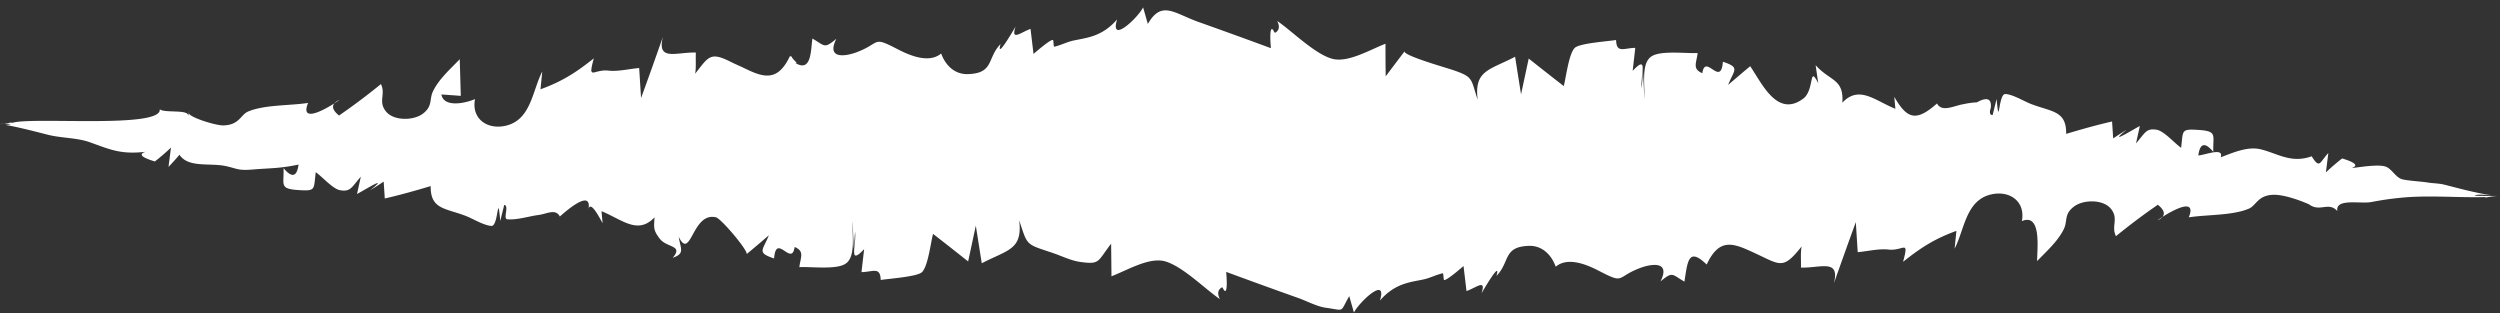 <svg xmlns="http://www.w3.org/2000/svg" viewBox="-0.01 -2.83 954.56 119.52"><rect x="-0.01" y="-2.83" width="954.56" height="119.52" fill="#333333" stroke="none"/><title>Depositphotos_126897078</title><g data-name="Layer 2"><path d="M945 71.87c.35-.92 9.55.18 8.51.09-7-.6-17-3.53-20.53-4.35-1.93-.45-4.29-.44-6.22-.78-2.13-.37-8.42-.69-10-1.36-2.21-.91-3.67-3.9-5.86-4.68-2.88-1-10.09.25-13.06.57q4.15-1.35-3.56-3.69a78.44 78.44 0 0 0-6.21 5.33l.94-7.39c-3.32 3.44-3.21 6.33-6.36 1.23-7.93 2.88-13.16-1.19-19.61-2.69-4.93-1.15-10.56 1.36-15.12 3.08 1.27-3.91-5.79-.89-8.56-.7q.93-7.11 5.72-1.38c-.2-6.45 1.71-7.91-5.8-8.38-6.65-.42-5.65.21-6.49 6.84-2.55-1.79-6.55-6.45-9.34-6.9-4-.64-4.28 1.07-7.88 5.2l1.46-6.62c-1.69.78-13.22 8-5 1.39q-2.61 1.62-5.18 3.33l-.42-6.46c-5.9 1.36-11.74 3-17.53 4.74.13-8.86-5.42-8.37-13.33-11.38-2.78-1.06-6.95-3.69-9.89-3.84-2.73-.14-2.26 13.86-3.34 1.89l-1.52 6.14q-1.61 0-.7-2.75.55-5.33-5.31-2.1a29.15 29.15 0 0 0-5.12.7c-3.43.5-8.22 3.29-10.1-.27-7.77 6.83-11.29 6.27-16.31-2.54l.41 4.59c-8-3.29-13.88-9.09-20.25-2.35.62-9.19-4.65-8.13-10.2-14.31l1 6.89c-3.67-7.34-1.3 2.6-5.77 5.9-9.92 7.32-15.69-5.82-20.21-12.41Q664 26 659.83 29.59c2.24-5.76 4.77-6.6-2-8.85-.76 10-6.73-3.42-7.85 4.39-3.87-1.67-2.27-3.76-1.79-7.72-4.27.24-13.62-1-17.33 1.12-4.33 2.41-2.81 10.5-3 16.38l-.54-10.57-.48 6.53c-.62-4.88 2.76-13.31-3.46-6.64l1-8.79c-4.39.08-7.18 2.19-7.33-3-2.69.48-13.57 1.19-15.65 2.91-2.41 2-3.52 11.91-4.34 14.68q-6.71-5.21-13.37-10.5l-2.93 13.67q-1.14-7.18-2.27-14.36C568.6 24 562.79 24 564.21 35.29c-2.75-8.22-1.41-8.72-10.07-11.58-2.62-.87-18.51-5.41-17.84-6.95q-3.62 4.77-7.22 9.56-.08-6.22-.08-12.45c-6.41 2.51-14.6 7.46-20.57 5.68-6.7-2-15-10.42-20.77-14.38q1.59 3.17-.83 4.53c-.48-.31-.5-1.05-1-1.36-1.37-.89-.55 7.61-.57 7.23q-13.78-5.09-27.62-10c-9.36-3.33-14.1-8.4-19.38.74L436.46 0c-2 4-12.9 14.27-9.93 4.58-5.84 6.76-11.83 7-16.83 8.11-2.45.56-4.79 1.81-7.21 2.32-.22 0-.24-2.45-.43-2.56-.84-.5-7.35 5.24-7.45 5.32l-1.14-9.57c-3.89 1.4-7.61 4.81-5.71-.89-.17.27-7.7 13.4-5.72 6.68-5.24 5.32-2.41 11.18-12.48 11.48-5.24.15-8.64-3.55-10.22-7.87-5 4.21-13.18.14-16.87-1.77-9.46-4.89-6.17-2.31-15 1.14-4.63 1.82-12.13 2.92-8.13-5-4.8 4-4.36 2.64-9.15-.07-.66 4.28-.25 13.16-6.57 9.28 1.72.56-1.48-1.6-1.29-2.48q-.44.31-.64-.28c-5 10.76-10.82 8.08-18.67 4.22-.05 0-3.08-1.37-3.92-1.8-8-4.07-8.56-2-13.69 4.49.41-2.07.16-5.09.27-8.1-7.65-.17-14.93 3.45-12.58-6Q249 23 244.76 34.61l-.72-11.47c-3.74.31-8 1.41-11.71 1-5.71-.68-8 4.18-5.61-4.69-6.81 5.43-12.17 8.85-20.36 11.82l.68-6.79c-3.84 7.37-4.25 18.58-14.11 20.73-7 1.53-13-2.77-11.57-10.21-4.36 1.85-12 3.11-12.83-1.76q3.7.25 7.4.53l-.4-14c-3.65 3.84-7.78 7.4-10.13 12.09-1.63 3.25-.05 5.7-3.9 8.68-3.54 2.73-11.26 2.9-14.22-.91s.06-6.45-1.84-10.36c-5.16 4.2-10.48 8.22-16 12q-4.66-3.75.19-6c-2.17 1.71-15.75 10.37-12 1.19-6.73 1.08-16.79.64-23 3.34-2.76 1.2-3.29 5.2-9.51 5.25-3 0-13.37-3.24-13.05-4.85.51-2.25-.17 1.23-.28 1.22.54-2.64-9.35-.95-10.81-2.58 1.28 7.72-50.85 2.66-56.67 5.38 1.32-.69-2.45.28-4.32.35a12.71 12.71 0 0 1 4.11 0 7 7 0 0 1-2.16.28c5.52.89 14.88 3.44 16.9 3.91 4.9 1.13 10.68 1.06 15.18 2.63 7.98 2.81 11.76 4.82 21.53 3.75q-4.15 1.34 3.56 3.68a78.06 78.06 0 0 0 6.16-5.3l-.94 7.37q2.17-2.25 4.19-4.64c3.36 5.14 11.62 3 17.75 4.35 4.29.93 4.52 1.76 10.12 1.3 6.8-.57 10.37-.36 17.59-1.9q-.93 7.1-5.72 1.38c.2 6.45-1.71 7.9 5.8 8.37 6.65.42 5.65-.2 6.49-6.84 2.55 1.79 6.55 6.45 9.34 6.9 4 .64 4.28-1.07 7.88-5.19q-.73 3.31-1.46 6.61c1.69-.78 13.22-8 5-1.39q2.61-1.62 5.18-3.33l.42 6.45c5.89-1.36 11.75-3 17.53-4.74-.13 8.85 5.42 8.36 13.33 11.37 2.78 1.06 6.95 3.69 9.89 3.84 2.73.14 2.26-13.85 3.34-1.88l1.52-6.14c2 .22-.53 5.32 1.13 5.48 3.78.35 8.26-1.16 12-1.64 3.19-.42 6.46-2.54 8.11.59.88-.77 12.33-11.29 10.95-2.86.79-3.49 4.5 3.88 5.36 5.4l-.41-4.58c8 3.29 13.87 9.09 20.25 2.35-.28 4.22-.42 4.93 1.93 8.09 2.69 3.63 9.26 2.43 5 7.36 4.8-1.63 3-3.4 2.3-8 4.7 9.42 5.08-9.67 14.24-7.45 1.89.46 11.8 12.07 11.75 14q4.25-3.53 8.43-7.14c-2.25 5.76-4.77 6.6 2 8.84.76-10 6.72 3.42 7.85-4.39 3.86 1.67 2.28 3.76 1.79 7.71 4.27-.24 13.62 1 17.33-1.12 4.33-2.41 2.81-10.5 3-16.38l.47 10.51.48-6.53c.63 4.88-2.76 13.3 3.46 6.64-.32 2.93-.69 5.85-1 8.78 4.39-.07 7.18-2.19 7.33 3 2.69-.47 13.57-1.19 15.65-2.91 2.41-2 3.52-11.91 4.34-14.68Q363 91.7 369.65 97q1.47-6.83 2.93-13.67 1.14 7.18 2.27 14.36c9.9-5.15 15.7-5.14 14.28-16.43 3.27 9.8 2.36 9 12.65 12.43 3.29 1.09 7 2.94 10.41 3.45 8 1.18 6.75-.15 12.06-6.91l.13 12.44C430.8 100.15 439 95.2 445 97c6.7 2 15 10.42 20.77 14.38q-1.59-3.17.83-4.53c.48.31.5 1.05 1 1.36 1.37.89.55-7.61.57-7.23q13.78 5.09 27.61 10c3.23 1.15 7.12 3.27 10.51 3.71 7.43 1 5.13 2 8.88-4.45l1.78 6.27c2-4 12.9-14.27 9.93-4.58 5.84-6.76 11.83-7 16.83-8.11 2.45-.56 4.79-1.81 7.21-2.32.22 0 .24 2.45.43 2.56.84.5 7.35-5.24 7.45-5.32l1.14 9.57c3.89-1.4 7.61-4.81 5.71.89.17-.27 7.7-13.41 5.72-6.68 5.25-5.32 2.41-11.19 12.48-11.48 5.15-.11 8.59 3.6 10.15 7.96 5-4.21 13.18-.14 16.87 1.77 9.46 4.89 6.17 2.31 15-1.14 4.63-1.82 12.13-2.92 8.13 5 4.8-4 4.36-2.64 9.15.07 1.23-8 1.56-13.2 8.5-6.53 4.91-10.56 10.35-8.06 18.26-4.41 10 4.63 10.83 6.51 18-2.51-.51 2.59-.17 5.43-.27 8.1 7.65.17 14.93-3.45 12.58 6q4.12-11.71 8.37-23.37l.72 11.47c3.74-.31 8-1.41 11.71-1 5.71.68 8-4.18 5.61 4.69 6.81-5.44 12.17-8.85 20.36-11.82l-.68 6.79c3.84-7.37 4.25-18.59 14.11-20.74 7-1.53 13 2.77 11.57 10.22 7.82-3.32 5.72 11.65 5.83 15.27 3.65-3.84 7.78-7.41 10.13-12.1 1.63-3.25 0-5.71 3.9-8.69 3.54-2.74 11.26-2.9 14.22.91s-.06 6.45 1.84 10.37c5.16-4.2 10.48-8.22 16-12q4.66 3.75-.19 6c2.18-1.71 15.74-10.39 12-1.19 6.73-1.08 16.79-.64 23-3.35 2.85-1.24 3.37-5.22 9.59-5.27 4.1 0 10.22 2.26 13.32 3.65 4.17 3.13 7.46-1.18 10.81 2.57-.83-5 8.78-2.65 13-3.45 3.85-.74 7-1.2 10.8-1.59 10.9-1.13 22 0 32.85-.31-1 .55 1.47-.28 4.39-.4-.39-.01-8.54-.01-8.48-.14z" fill="#fff" data-name="Layer 1"/></g></svg>
